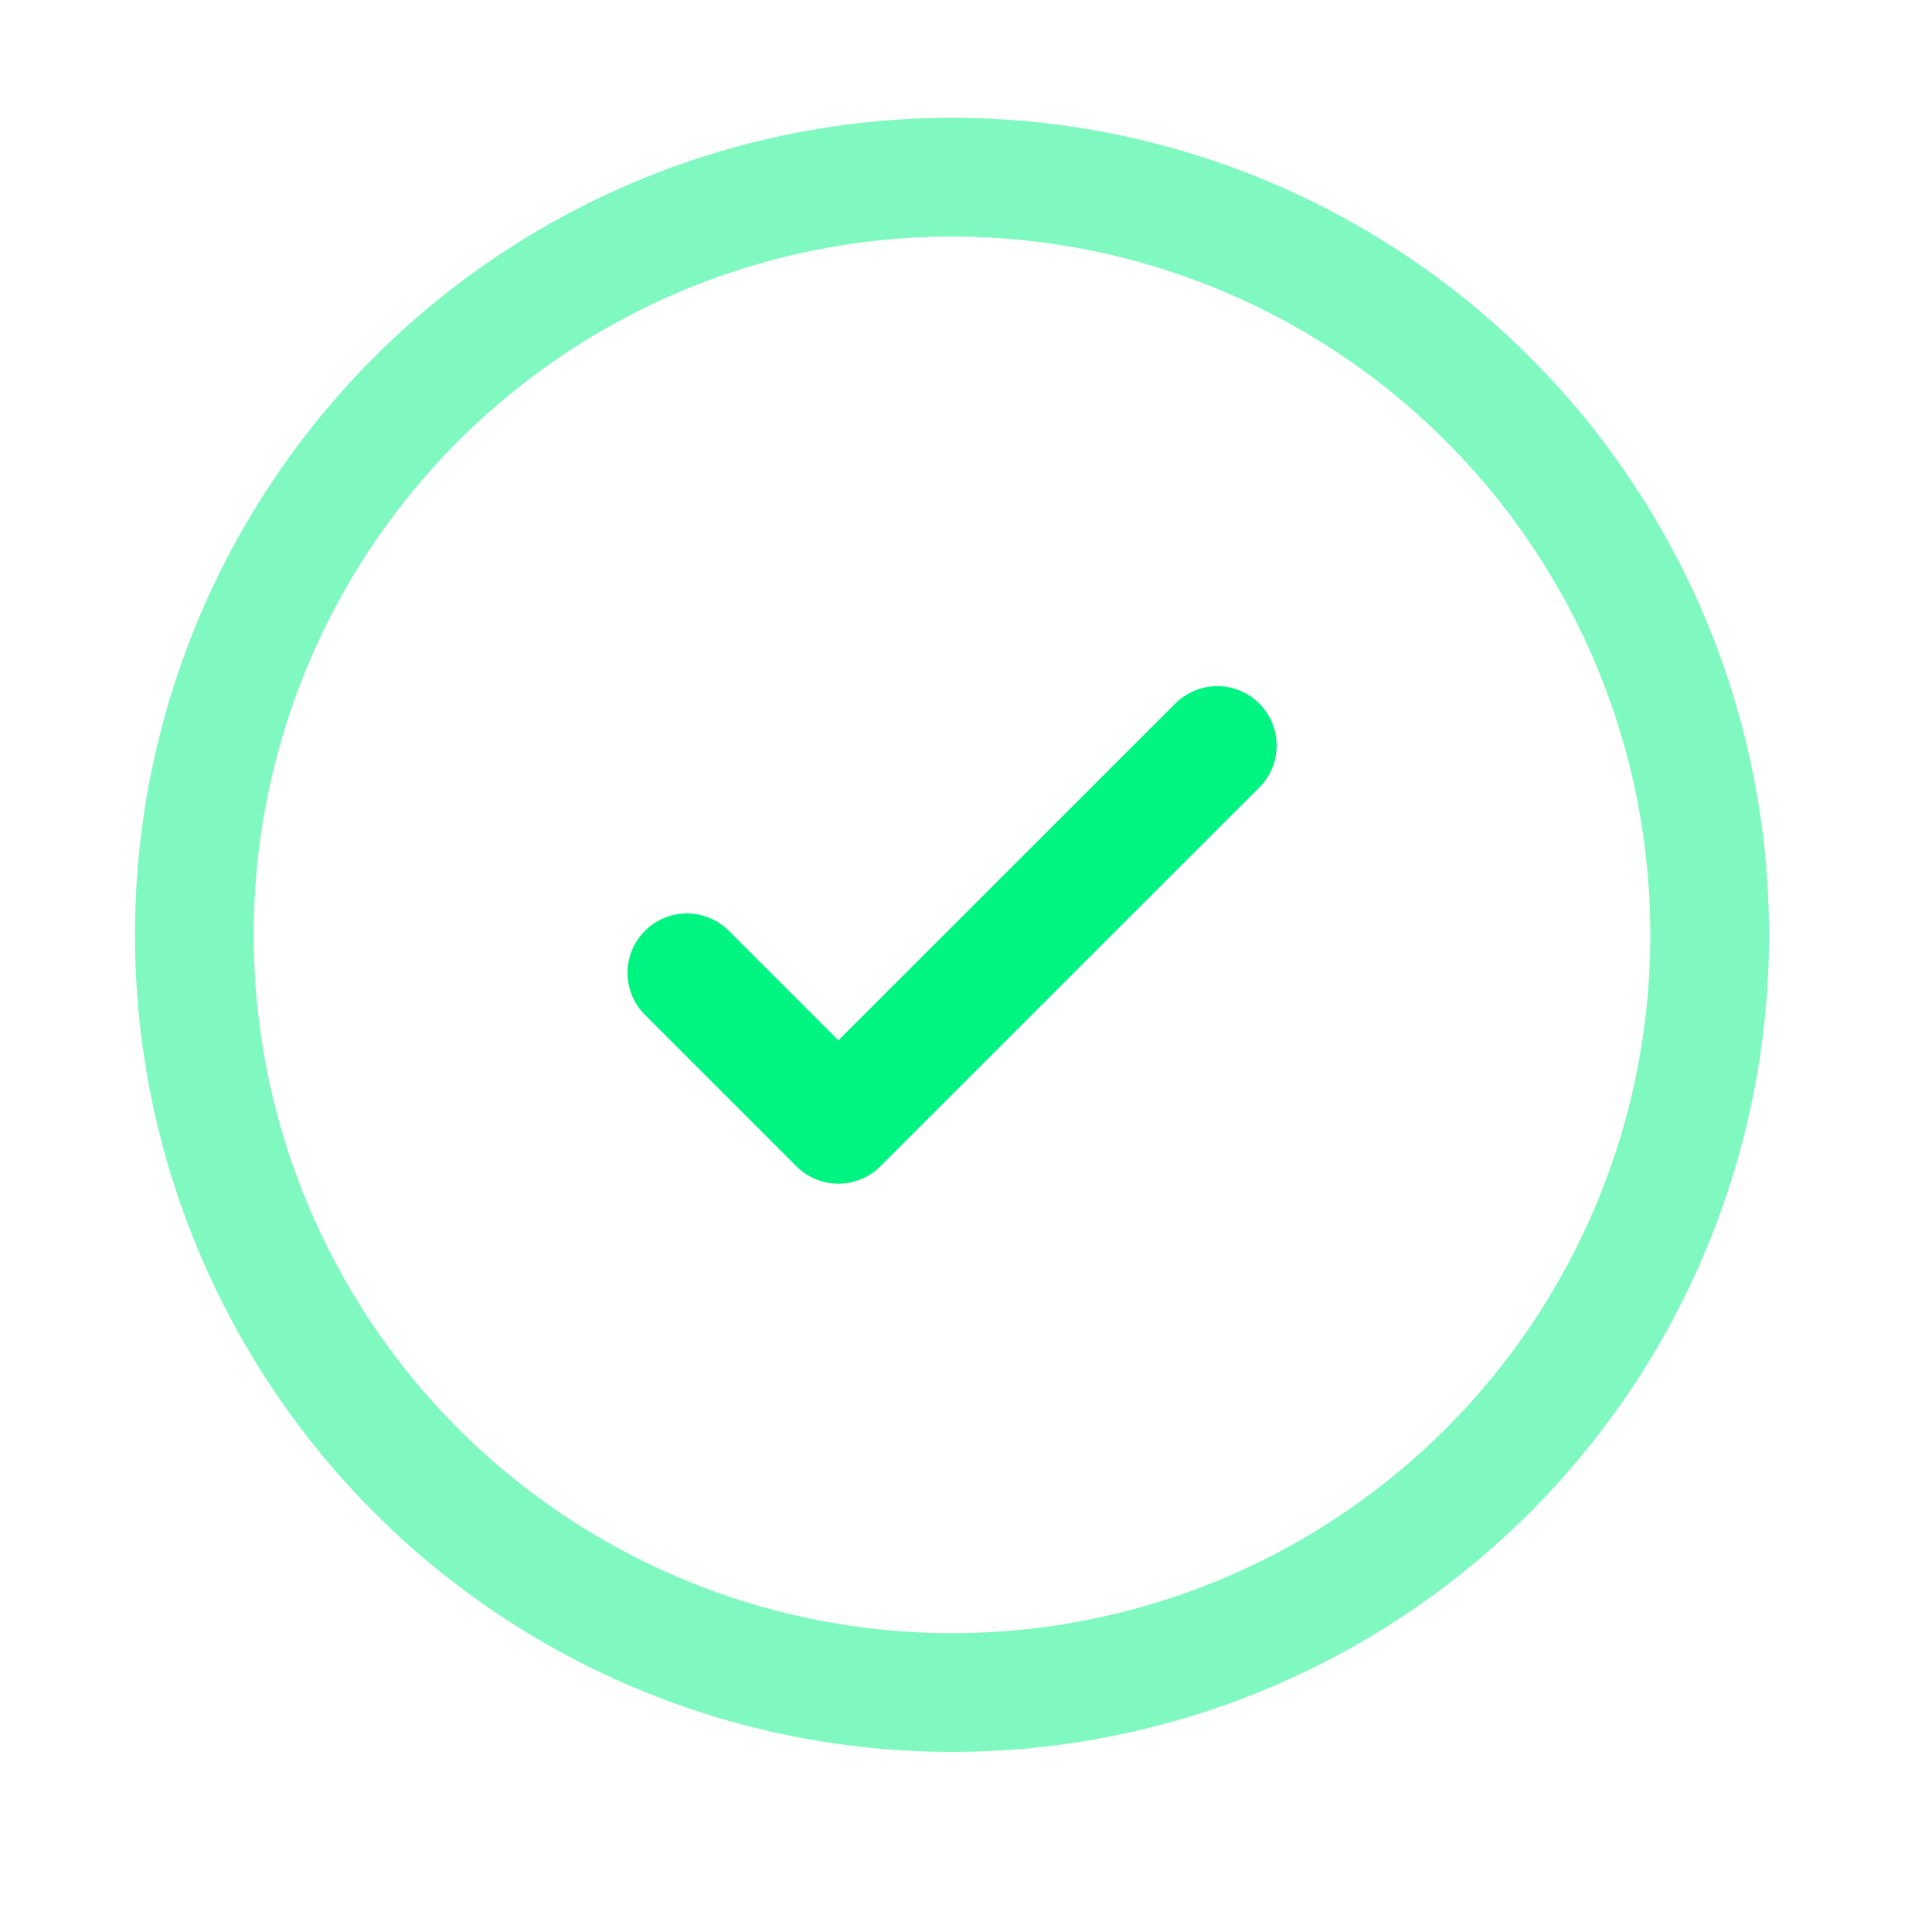 <svg width="17" height="17" viewBox="0 0 17 17" fill="none" xmlns="http://www.w3.org/2000/svg">
<circle opacity="0.5" cx="8.377" cy="8.226" r="6.667" stroke="#00F482" stroke-width="1.045"/>
<path d="M6.044 8.56L7.377 9.893L10.711 6.56" stroke="#00F482" stroke-width="1.045" stroke-linecap="round" stroke-linejoin="round"/>
</svg>
